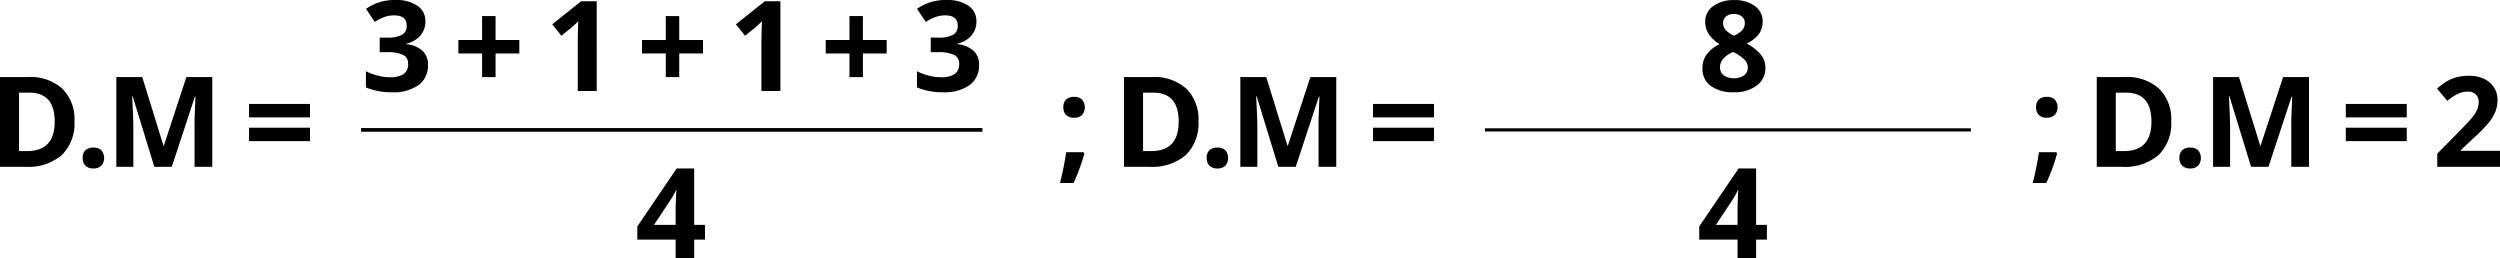 <svg id="Grupo_14612" data-name="Grupo 14612" xmlns="http://www.w3.org/2000/svg" width="393.31" height="40.62" viewBox="0 0 393.31 40.62">
  <g id="Grupo_14599" data-name="Grupo 14599" transform="translate(0 12.123)">
    <g id="Grupo_14598" data-name="Grupo 14598">
      <path id="Trazado_24954" data-name="Trazado 24954" d="M98.17,1716.057a6.953,6.953,0,0,1-1.985,5.342,8.089,8.089,0,0,1-5.732,1.854h-4v-14.117h4.432a7.465,7.465,0,0,1,5.37,1.825A6.71,6.71,0,0,1,98.17,1716.057Zm-3.11.077q0-4.547-4.018-4.547H89.449v9.193h1.284Q95.061,1720.78,95.06,1716.134Z" transform="translate(-86.455 -1709.135)"/>
      <path id="Trazado_24955" data-name="Trazado 24955" d="M93.689,1716.948a1.619,1.619,0,0,1,.433-1.226,1.76,1.76,0,0,1,1.266-.415,1.719,1.719,0,0,1,1.241.424,1.882,1.882,0,0,1,0,2.42,1.685,1.685,0,0,1-1.237.439,1.738,1.738,0,0,1-1.257-.428A1.618,1.618,0,0,1,93.689,1716.948Z" transform="translate(-80.683 -1704.211)"/>
      <path id="Trazado_24956" data-name="Trazado 24956" d="M102.611,1723.252l-3.4-11.077h-.086q.183,3.382.183,4.511v6.566H96.635v-14.117h4.076l3.34,10.8h.058l3.545-10.8h4.074v14.117h-2.79v-6.681c0-.316.005-.679.014-1.093s.054-1.507.131-3.283H109l-3.641,11.057Z" transform="translate(-78.332 -1709.135)"/>
      <path id="Trazado_24957" data-name="Trazado 24957" d="M108.248,1713.6v-2.114h9.59v2.114Zm0,3.738v-2.114h9.59v2.114Z" transform="translate(-69.067 -1707.258)"/>
    </g>
  </g>
  <g id="Grupo_14601" data-name="Grupo 14601" transform="translate(100.268 26.503)">
    <g id="Grupo_14600" data-name="Grupo 14600">
      <path id="Trazado_24958" data-name="Trazado 24958" d="M152.869,1728.327h-1.7v2.923h-2.92v-2.923h-6.025v-2.078l6.19-9.115h2.754v8.874h1.7Zm-4.619-2.319v-2.395c0-.4.018-.98.05-1.737s.058-1.2.077-1.325H148.3a10.773,10.773,0,0,1-.861,1.546l-2.587,3.91Z" transform="translate(-142.225 -1717.133)"/>
    </g>
  </g>
  <g id="Grupo_14603" data-name="Grupo 14603" transform="translate(57.567)">
    <g id="Grupo_14602" data-name="Grupo 14602">
      <path id="Trazado_24959" data-name="Trazado 24959" d="M127.83,1705.752a3.323,3.323,0,0,1-.8,2.249,4.152,4.152,0,0,1-2.251,1.275v.058a4.5,4.5,0,0,1,2.587,1.037,2.912,2.912,0,0,1,.879,2.226,3.776,3.776,0,0,1-1.476,3.173,6.813,6.813,0,0,1-4.22,1.135,10.277,10.277,0,0,1-4.076-.762V1713.6a9.32,9.32,0,0,0,1.807.676,7.571,7.571,0,0,0,1.949.263,3.8,3.8,0,0,0,2.184-.5,1.848,1.848,0,0,0,.7-1.613,1.456,1.456,0,0,0-.811-1.41,6,6,0,0,0-2.587-.415h-1.073v-2.289h1.091a5.035,5.035,0,0,0,2.4-.432,1.544,1.544,0,0,0,.757-1.471q0-1.6-2.008-1.6a4.575,4.575,0,0,0-1.413.232,6.943,6.943,0,0,0-1.6.8l-1.379-2.057a7.675,7.675,0,0,1,4.606-1.39,5.937,5.937,0,0,1,3.461.888A2.846,2.846,0,0,1,127.83,1705.752Z" transform="translate(-118.474 -1702.392)"/>
      <path id="Trazado_24960" data-name="Trazado 24960" d="M130.3,1709.678h-3.736v-2.112H130.3V1703.8h2.116v3.767h3.738v2.112h-3.738v3.72H130.3Z" transform="translate(-112.019 -1701.269)"/>
      <path id="Trazado_24961" data-name="Trazado 24961" d="M141.777,1716.623h-2.983v-8.17l.029-1.341.049-1.469q-.744.744-1.034.974l-1.624,1.305-1.437-1.8,4.547-3.623h2.452Z" transform="translate(-105.465 -1702.303)"/>
      <path id="Trazado_24962" data-name="Trazado 24962" d="M146.372,1709.678h-3.736v-2.112h3.736V1703.8h2.116v3.767h3.738v2.112h-3.738v3.72h-2.116Z" transform="translate(-99.195 -1701.269)"/>
      <path id="Trazado_24963" data-name="Trazado 24963" d="M157.849,1716.623h-2.983v-8.17l.029-1.341.049-1.469q-.744.744-1.034.974l-1.622,1.305-1.438-1.8,4.547-3.623h2.452Z" transform="translate(-92.642 -1702.303)"/>
      <path id="Trazado_24964" data-name="Trazado 24964" d="M162.445,1709.678h-3.736v-2.112h3.736V1703.8h2.116v3.767H168.3v2.112h-3.738v3.72h-2.116Z" transform="translate(-86.371 -1701.269)"/>
      <path id="Trazado_24965" data-name="Trazado 24965" d="M176.048,1705.752a3.324,3.324,0,0,1-.8,2.249,4.141,4.141,0,0,1-2.249,1.275v.058a4.5,4.5,0,0,1,2.587,1.037,2.912,2.912,0,0,1,.879,2.226,3.776,3.776,0,0,1-1.476,3.173,6.816,6.816,0,0,1-4.221,1.135,10.274,10.274,0,0,1-4.074-.762V1713.6a9.233,9.233,0,0,0,1.807.676,7.571,7.571,0,0,0,1.949.263,3.8,3.8,0,0,0,2.183-.5,1.844,1.844,0,0,0,.7-1.613,1.456,1.456,0,0,0-.811-1.41,6,6,0,0,0-2.589-.415h-1.072v-2.289h1.091a5.035,5.035,0,0,0,2.4-.432,1.547,1.547,0,0,0,.757-1.471q0-1.6-2.008-1.6a4.575,4.575,0,0,0-1.413.232,6.943,6.943,0,0,0-1.6.8l-1.381-2.057a7.684,7.684,0,0,1,4.608-1.39,5.941,5.941,0,0,1,3.461.888A2.85,2.85,0,0,1,176.048,1705.752Z" transform="translate(-80.001 -1702.392)"/>
    </g>
  </g>
  <line id="Línea_604" data-name="Línea 604" x2="97.753" transform="translate(56.811 20.437)" fill="#fff" stroke="#000" stroke-miterlimit="10" stroke-width="0.58"/>
  <g id="Grupo_14605" data-name="Grupo 14605" transform="translate(166.769 12.123)">
    <g id="Grupo_14604" data-name="Grupo 14604">
      <path id="Trazado_24966" data-name="Trazado 24966" d="M182.893,1719.571l.144.221a29.651,29.651,0,0,1-1.7,4.626h-2.125q.631-2.57.976-4.847Zm-3.157-7.06a1.615,1.615,0,0,1,.433-1.225,1.762,1.762,0,0,1,1.268-.417,1.707,1.707,0,0,1,1.239.426,1.886,1.886,0,0,1-.009,2.429,1.71,1.71,0,0,1-1.23.428,1.747,1.747,0,0,1-1.259-.424A1.607,1.607,0,0,1,179.736,1712.511Z" transform="translate(-179.213 -1707.751)"/>
      <path id="Trazado_24967" data-name="Trazado 24967" d="M196.525,1716.057a6.953,6.953,0,0,1-1.985,5.342,8.086,8.086,0,0,1-5.732,1.854h-4v-14.117h4.432a7.46,7.46,0,0,1,5.369,1.825A6.71,6.71,0,0,1,196.525,1716.057Zm-3.11.077q0-4.547-4.016-4.547h-1.593v9.193h1.284Q193.415,1720.78,193.415,1716.134Z" transform="translate(-174.746 -1709.135)"/>
      <path id="Trazado_24968" data-name="Trazado 24968" d="M192.044,1716.948a1.619,1.619,0,0,1,.433-1.226,1.768,1.768,0,0,1,1.268-.415,1.714,1.714,0,0,1,1.239.424,1.882,1.882,0,0,1,0,2.42,1.68,1.68,0,0,1-1.235.439,1.743,1.743,0,0,1-1.259-.428A1.618,1.618,0,0,1,192.044,1716.948Z" transform="translate(-168.975 -1704.211)"/>
      <path id="Trazado_24969" data-name="Trazado 24969" d="M200.967,1723.252l-3.4-11.077h-.086q.186,3.382.185,4.511v6.566h-2.675v-14.117h4.074l3.342,10.8h.058l3.544-10.8h4.074v14.117h-2.79v-6.681c0-.316.005-.679.014-1.093s.054-1.507.131-3.283h-.086l-3.643,11.057Z" transform="translate(-166.624 -1709.135)"/>
      <path id="Trazado_24970" data-name="Trazado 24970" d="M206.6,1713.6v-2.114h9.59v2.114Zm0,3.738v-2.114h9.59v2.114Z" transform="translate(-157.358 -1707.258)"/>
    </g>
  </g>
  <g id="Grupo_14607" data-name="Grupo 14607" transform="translate(319.805 11.92)">
    <g id="Grupo_14606" data-name="Grupo 14606">
      <path id="Trazado_24971" data-name="Trazado 24971" d="M268.013,1719.571l.144.221a29.647,29.647,0,0,1-1.7,4.626h-2.125q.631-2.57.976-4.847Zm-3.157-7.06a1.609,1.609,0,0,1,.435-1.225,1.754,1.754,0,0,1,1.266-.417,1.7,1.7,0,0,1,1.239.426,1.886,1.886,0,0,1-.009,2.429,1.71,1.71,0,0,1-1.23.428,1.747,1.747,0,0,1-1.259-.424A1.607,1.607,0,0,1,264.856,1712.511Z" transform="translate(-264.333 -1707.548)"/>
      <path id="Trazado_24972" data-name="Trazado 24972" d="M281.647,1716.057a6.954,6.954,0,0,1-1.987,5.342,8.084,8.084,0,0,1-5.73,1.854h-4v-14.117h4.432a7.46,7.46,0,0,1,5.368,1.825A6.711,6.711,0,0,1,281.647,1716.057Zm-3.112.077q0-4.547-4.016-4.547h-1.593v9.193h1.284Q278.535,1720.78,278.535,1716.134Z" transform="translate(-259.866 -1708.932)"/>
      <path id="Trazado_24973" data-name="Trazado 24973" d="M277.164,1716.948a1.613,1.613,0,0,1,.435-1.226,1.76,1.76,0,0,1,1.266-.415,1.712,1.712,0,0,1,1.239.424,1.882,1.882,0,0,1,0,2.42,1.68,1.68,0,0,1-1.235.439,1.743,1.743,0,0,1-1.259-.428A1.618,1.618,0,0,1,277.164,1716.948Z" transform="translate(-254.095 -1704.008)"/>
      <path id="Trazado_24974" data-name="Trazado 24974" d="M286.087,1723.252l-3.4-11.077H282.6q.186,3.382.185,4.511v6.566h-2.675v-14.117h4.074l3.342,10.8h.058l3.545-10.8H295.2v14.117h-2.79v-6.681c0-.316.005-.679.014-1.093s.056-1.507.131-3.283h-.086l-3.643,11.057Z" transform="translate(-251.744 -1708.932)"/>
      <path id="Trazado_24975" data-name="Trazado 24975" d="M291.724,1713.6v-2.114h9.59v2.114Zm0,3.738v-2.114h9.59v2.114Z" transform="translate(-242.478 -1707.055)"/>
      <path id="Trazado_24976" data-name="Trazado 24976" d="M309.614,1723.343h-9.869v-2.077l3.546-3.581q1.572-1.616,2.055-2.235a4.986,4.986,0,0,0,.7-1.156,2.914,2.914,0,0,0,.212-1.1,1.6,1.6,0,0,0-.469-1.264,1.806,1.806,0,0,0-1.25-.417,3.607,3.607,0,0,0-1.593.377,8.179,8.179,0,0,0-1.613,1.072l-1.624-1.92a10.5,10.5,0,0,1,1.73-1.257,6.327,6.327,0,0,1,1.5-.565,7.719,7.719,0,0,1,1.816-.2,5.38,5.38,0,0,1,2.337.482,3.748,3.748,0,0,1,1.575,1.352,3.6,3.6,0,0,1,.557,1.99,4.873,4.873,0,0,1-.342,1.831,7.008,7.008,0,0,1-1.063,1.753,25.678,25.678,0,0,1-2.535,2.558l-1.816,1.71v.135h6.152Z" transform="translate(-236.109 -1709.022)"/>
    </g>
  </g>
  <g id="Grupo_14609" data-name="Grupo 14609" transform="translate(267.33 26.503)">
    <g id="Grupo_14608" data-name="Grupo 14608">
      <path id="Trazado_24977" data-name="Trazado 24977" d="M245.79,1728.327h-1.7v2.923h-2.918v-2.923h-6.025v-2.078l6.19-9.115h2.753v8.874h1.7Zm-4.619-2.319v-2.395c0-.4.018-.98.05-1.737s.058-1.2.077-1.325h-.077a10.771,10.771,0,0,1-.861,1.546l-2.587,3.91Z" transform="translate(-235.146 -1717.133)"/>
    </g>
  </g>
  <g id="Grupo_14611" data-name="Grupo 14611" transform="translate(267.835 0.018)">
    <g id="Grupo_14610" data-name="Grupo 14610">
      <path id="Trazado_24978" data-name="Trazado 24978" d="M240.391,1702.4a5.348,5.348,0,0,1,3.269.922,2.941,2.941,0,0,1,1.242,2.487,3.243,3.243,0,0,1-.6,1.925,5.081,5.081,0,0,1-1.933,1.512,6.884,6.884,0,0,1,2.276,1.771,3.31,3.31,0,0,1,.69,2.025,3.369,3.369,0,0,1-1.361,2.8,5.689,5.689,0,0,1-3.583,1.057,5.981,5.981,0,0,1-3.641-.985,3.273,3.273,0,0,1-1.323-2.79,3.7,3.7,0,0,1,.642-2.143,5.356,5.356,0,0,1,2.062-1.652,5.291,5.291,0,0,1-1.739-1.631,3.577,3.577,0,0,1-.53-1.9,2.925,2.925,0,0,1,1.255-2.452A5.34,5.34,0,0,1,240.391,1702.4Zm-2.2,10.546a1.566,1.566,0,0,0,.579,1.293,3.029,3.029,0,0,0,3.245-.015,1.588,1.588,0,0,0,.55-1.26,1.726,1.726,0,0,0-.545-1.212,7,7,0,0,0-1.773-1.2Q238.19,1711.5,238.189,1712.948Zm2.183-8.364a1.869,1.869,0,0,0-1.232.39,1.3,1.3,0,0,0-.467,1.048,1.6,1.6,0,0,0,.372,1.038,4.062,4.062,0,0,0,1.347.944,3.767,3.767,0,0,0,1.321-.908,1.642,1.642,0,0,0,.378-1.073,1.277,1.277,0,0,0-.482-1.051A1.922,1.922,0,0,0,240.371,1704.585Z" transform="translate(-235.427 -1702.402)"/>
    </g>
  </g>
  <line id="Línea_605" data-name="Línea 605" x2="76.446" transform="translate(233.624 20.437)" fill="#fff" stroke="#000" stroke-miterlimit="10" stroke-width="0.5"/>
</svg>
